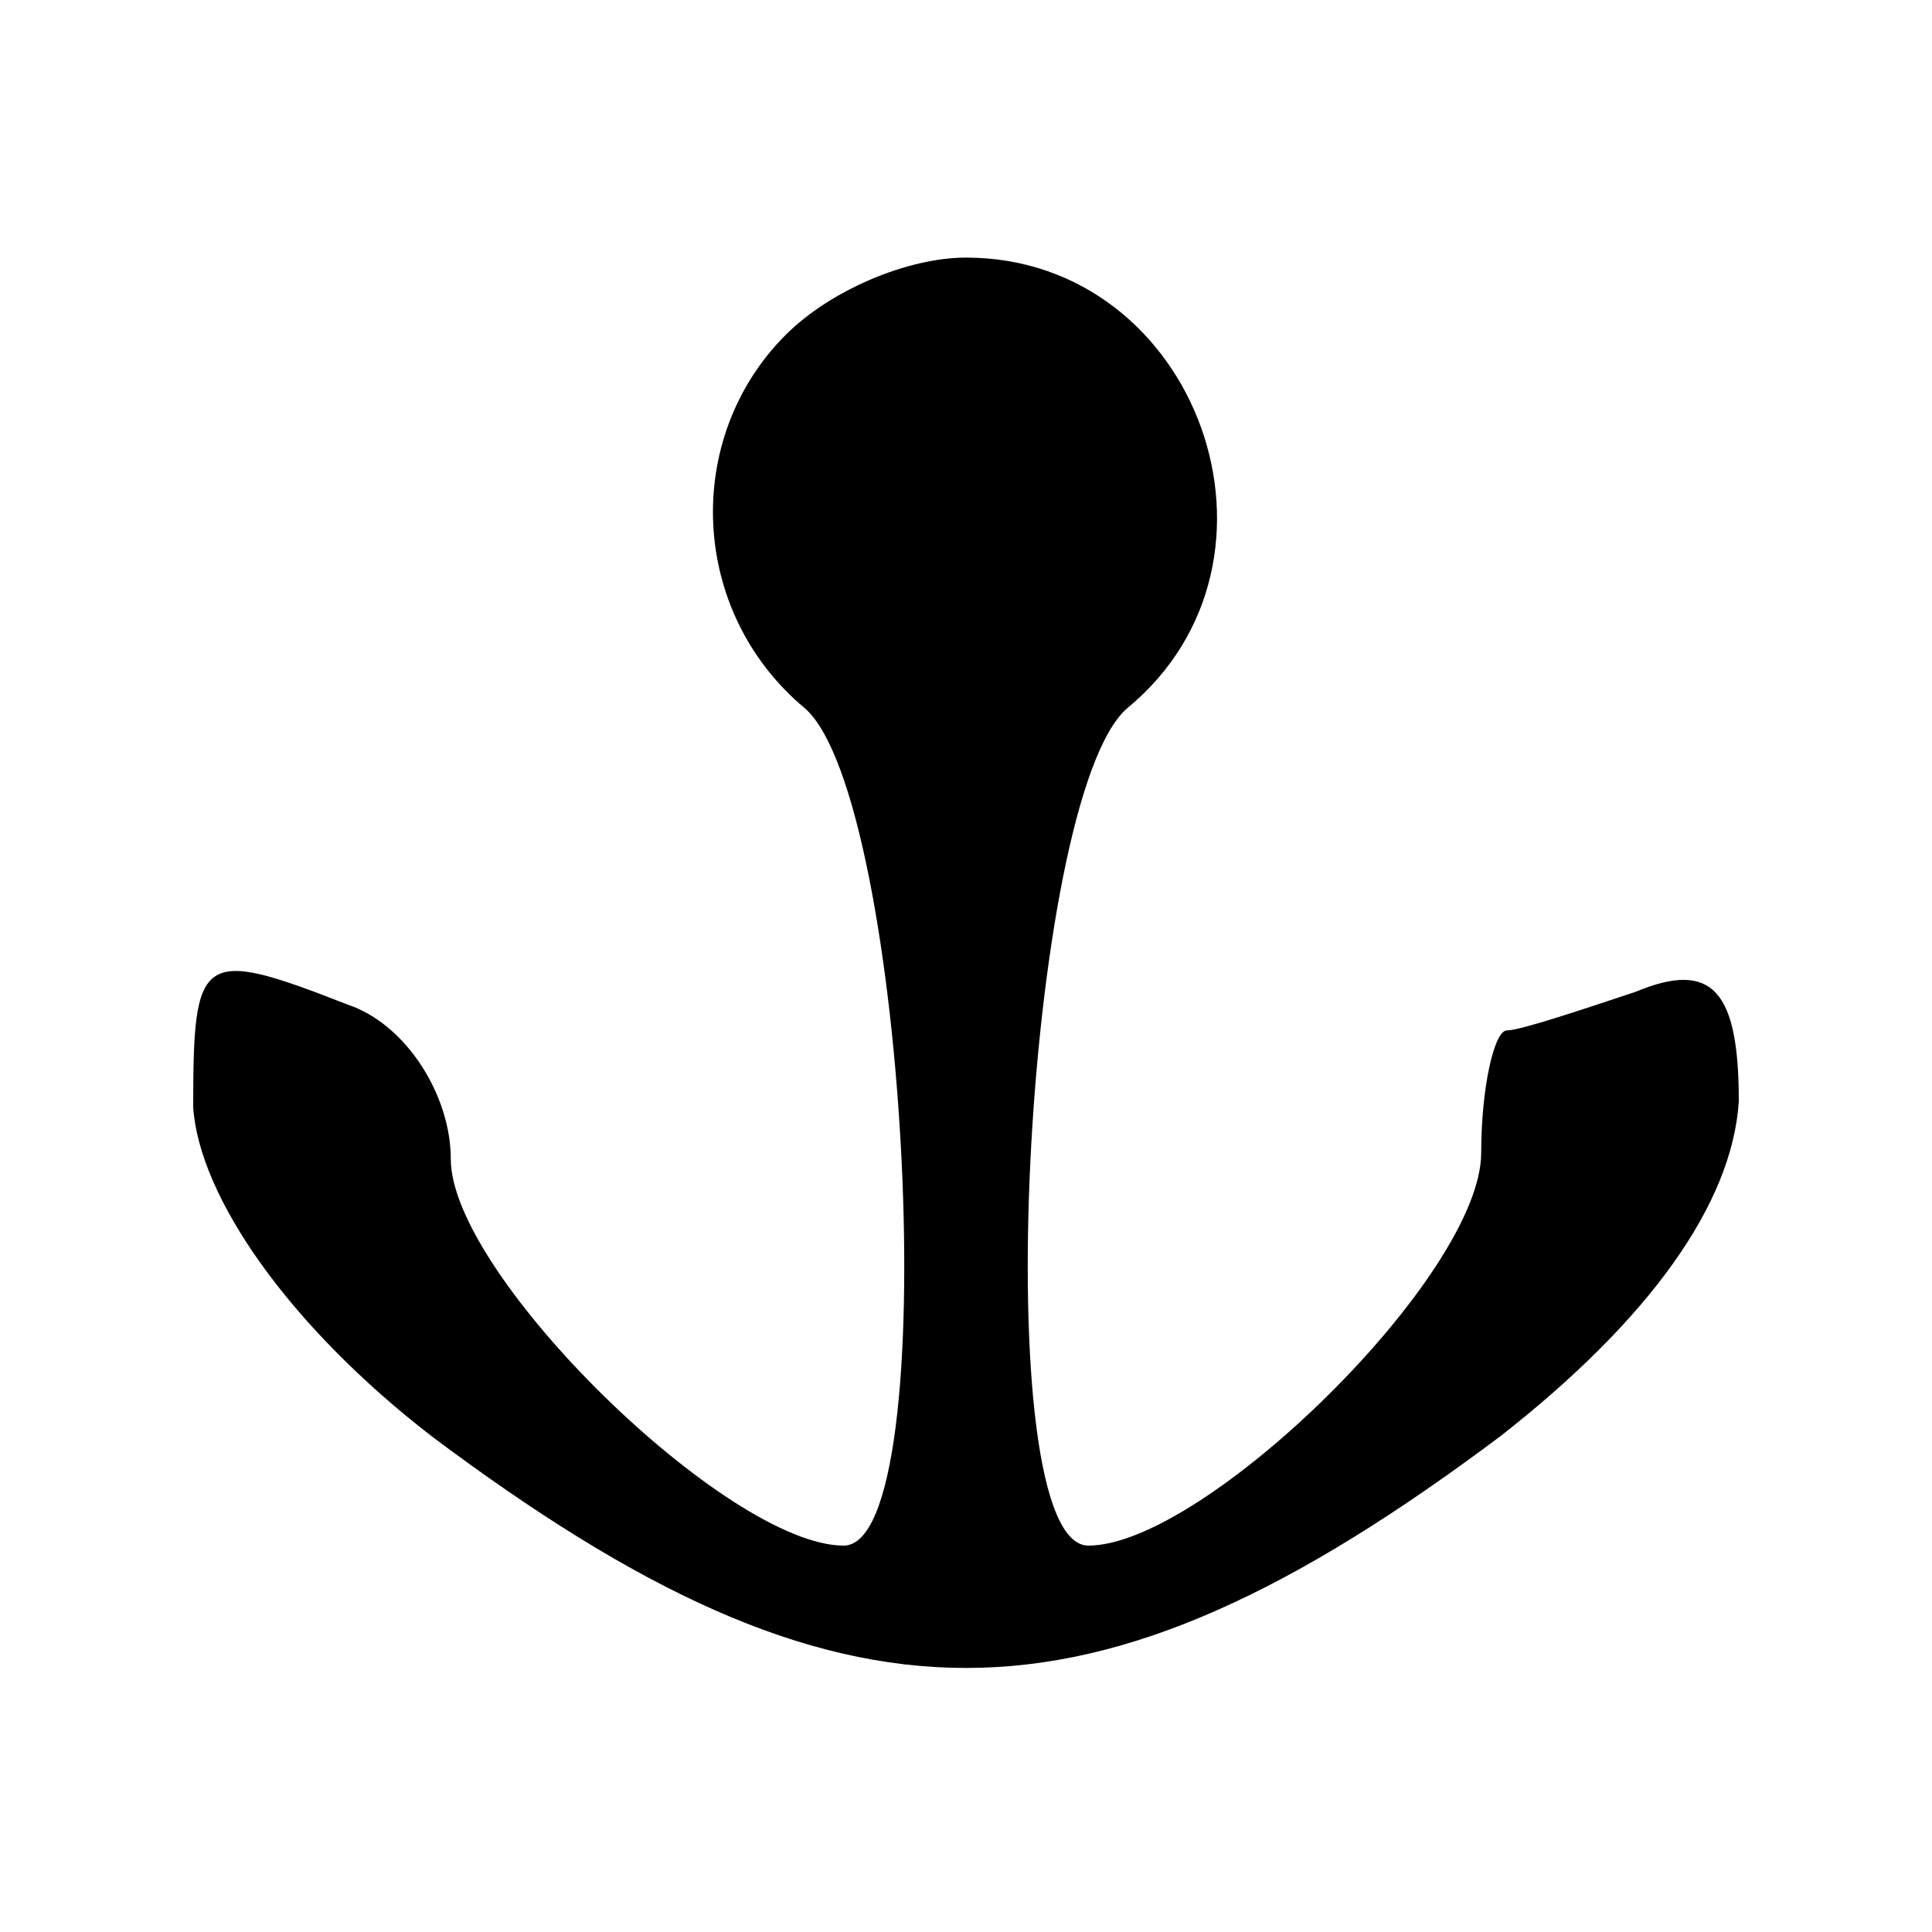 <?xml version="1.0" standalone="no"?>
<!DOCTYPE svg PUBLIC "-//W3C//DTD SVG 20010904//EN"
 "http://www.w3.org/TR/2001/REC-SVG-20010904/DTD/svg10.dtd">
<svg version="1.0" xmlns="http://www.w3.org/2000/svg"
 width="30pt" height="30pt" viewBox="0 0 30 30"
 preserveAspectRatio="xMidYMid meet">

<g transform="translate(0,30) scale(0.1,-0.1)"
fill="#000000" stroke="none">
<path d="M122 248 c-16 -16 -15 -43 3 -58 16 -14 22 -130 6 -130 -18 0 -61 42
-61 60 0 10 -7 21 -16 24 -23 9 -24 8 -24 -16 1 -14 15 -34 37 -51 64 -48 102
-48 166 0 23 18 36 36 37 52 0 17 -4 22 -16 17 -9 -3 -18 -6 -20 -6 -2 0 -4
-9 -4 -19 0 -19 -43 -61 -61 -61 -16 0 -10 116 6 130 28 23 11 70 -25 70 -9 0
-21 -5 -28 -12z"/>
</g>
</svg>
